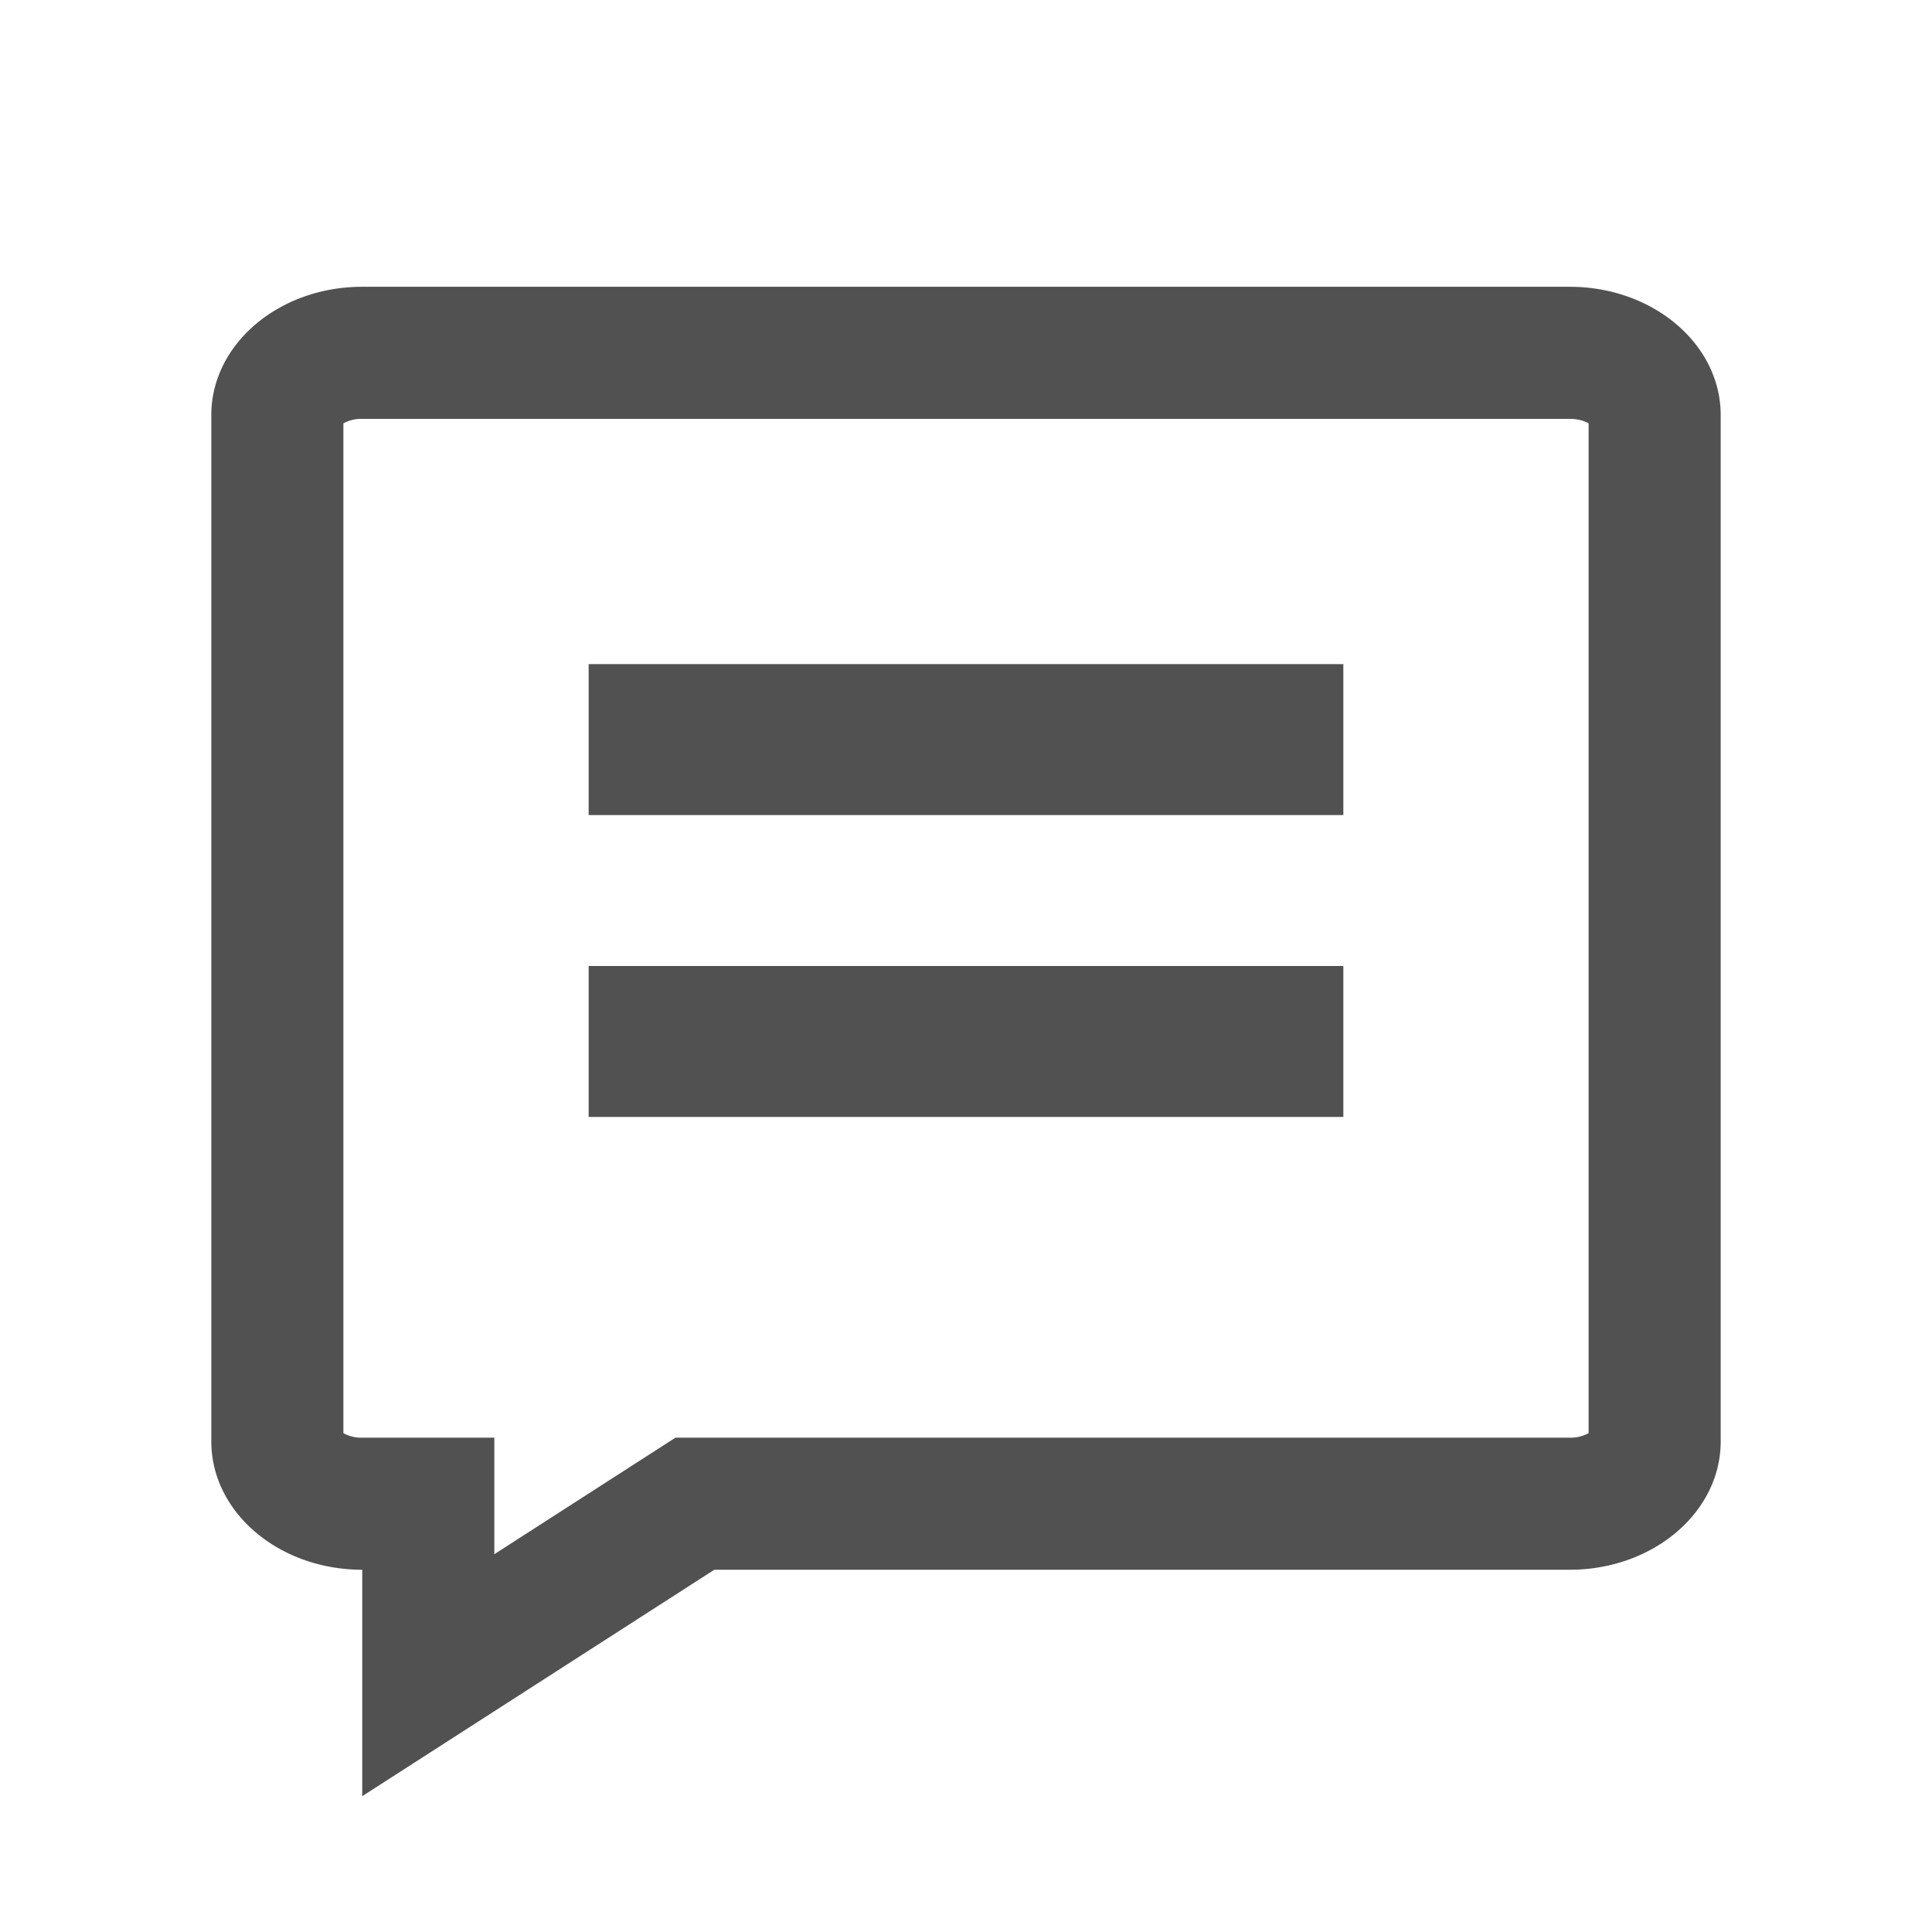 <svg t="1722421027237" class="icon" viewBox="0 0 1024 1024" version="1.1" xmlns="http://www.w3.org/2000/svg" p-id="6481" width="16" height="16">
    <path d="M312 352h400v80H312V352zM312 512h400v80H312v-80z" fill="#515151" p-id="6482"></path>
    <path d="M192 952l186.6-120H832c44.2 0 80-30.44 80-68V220c0-37.56-35.8-68-80-68H192c-44.2 0-80 30.44-80 68v544c0 37.56 35.8 68 80 68v120z m70-128.24V762H192a19.72 19.72 0 0 1-10-2.4V224.4A19.72 19.72 0 0 1 192 222h640c4.8 0 8.16 1.32 10 2.4v535.2a19.72 19.72 0 0 1-10 2.4H358l-96 61.76z" fill="#515151" p-id="6483"></path>
</svg>
